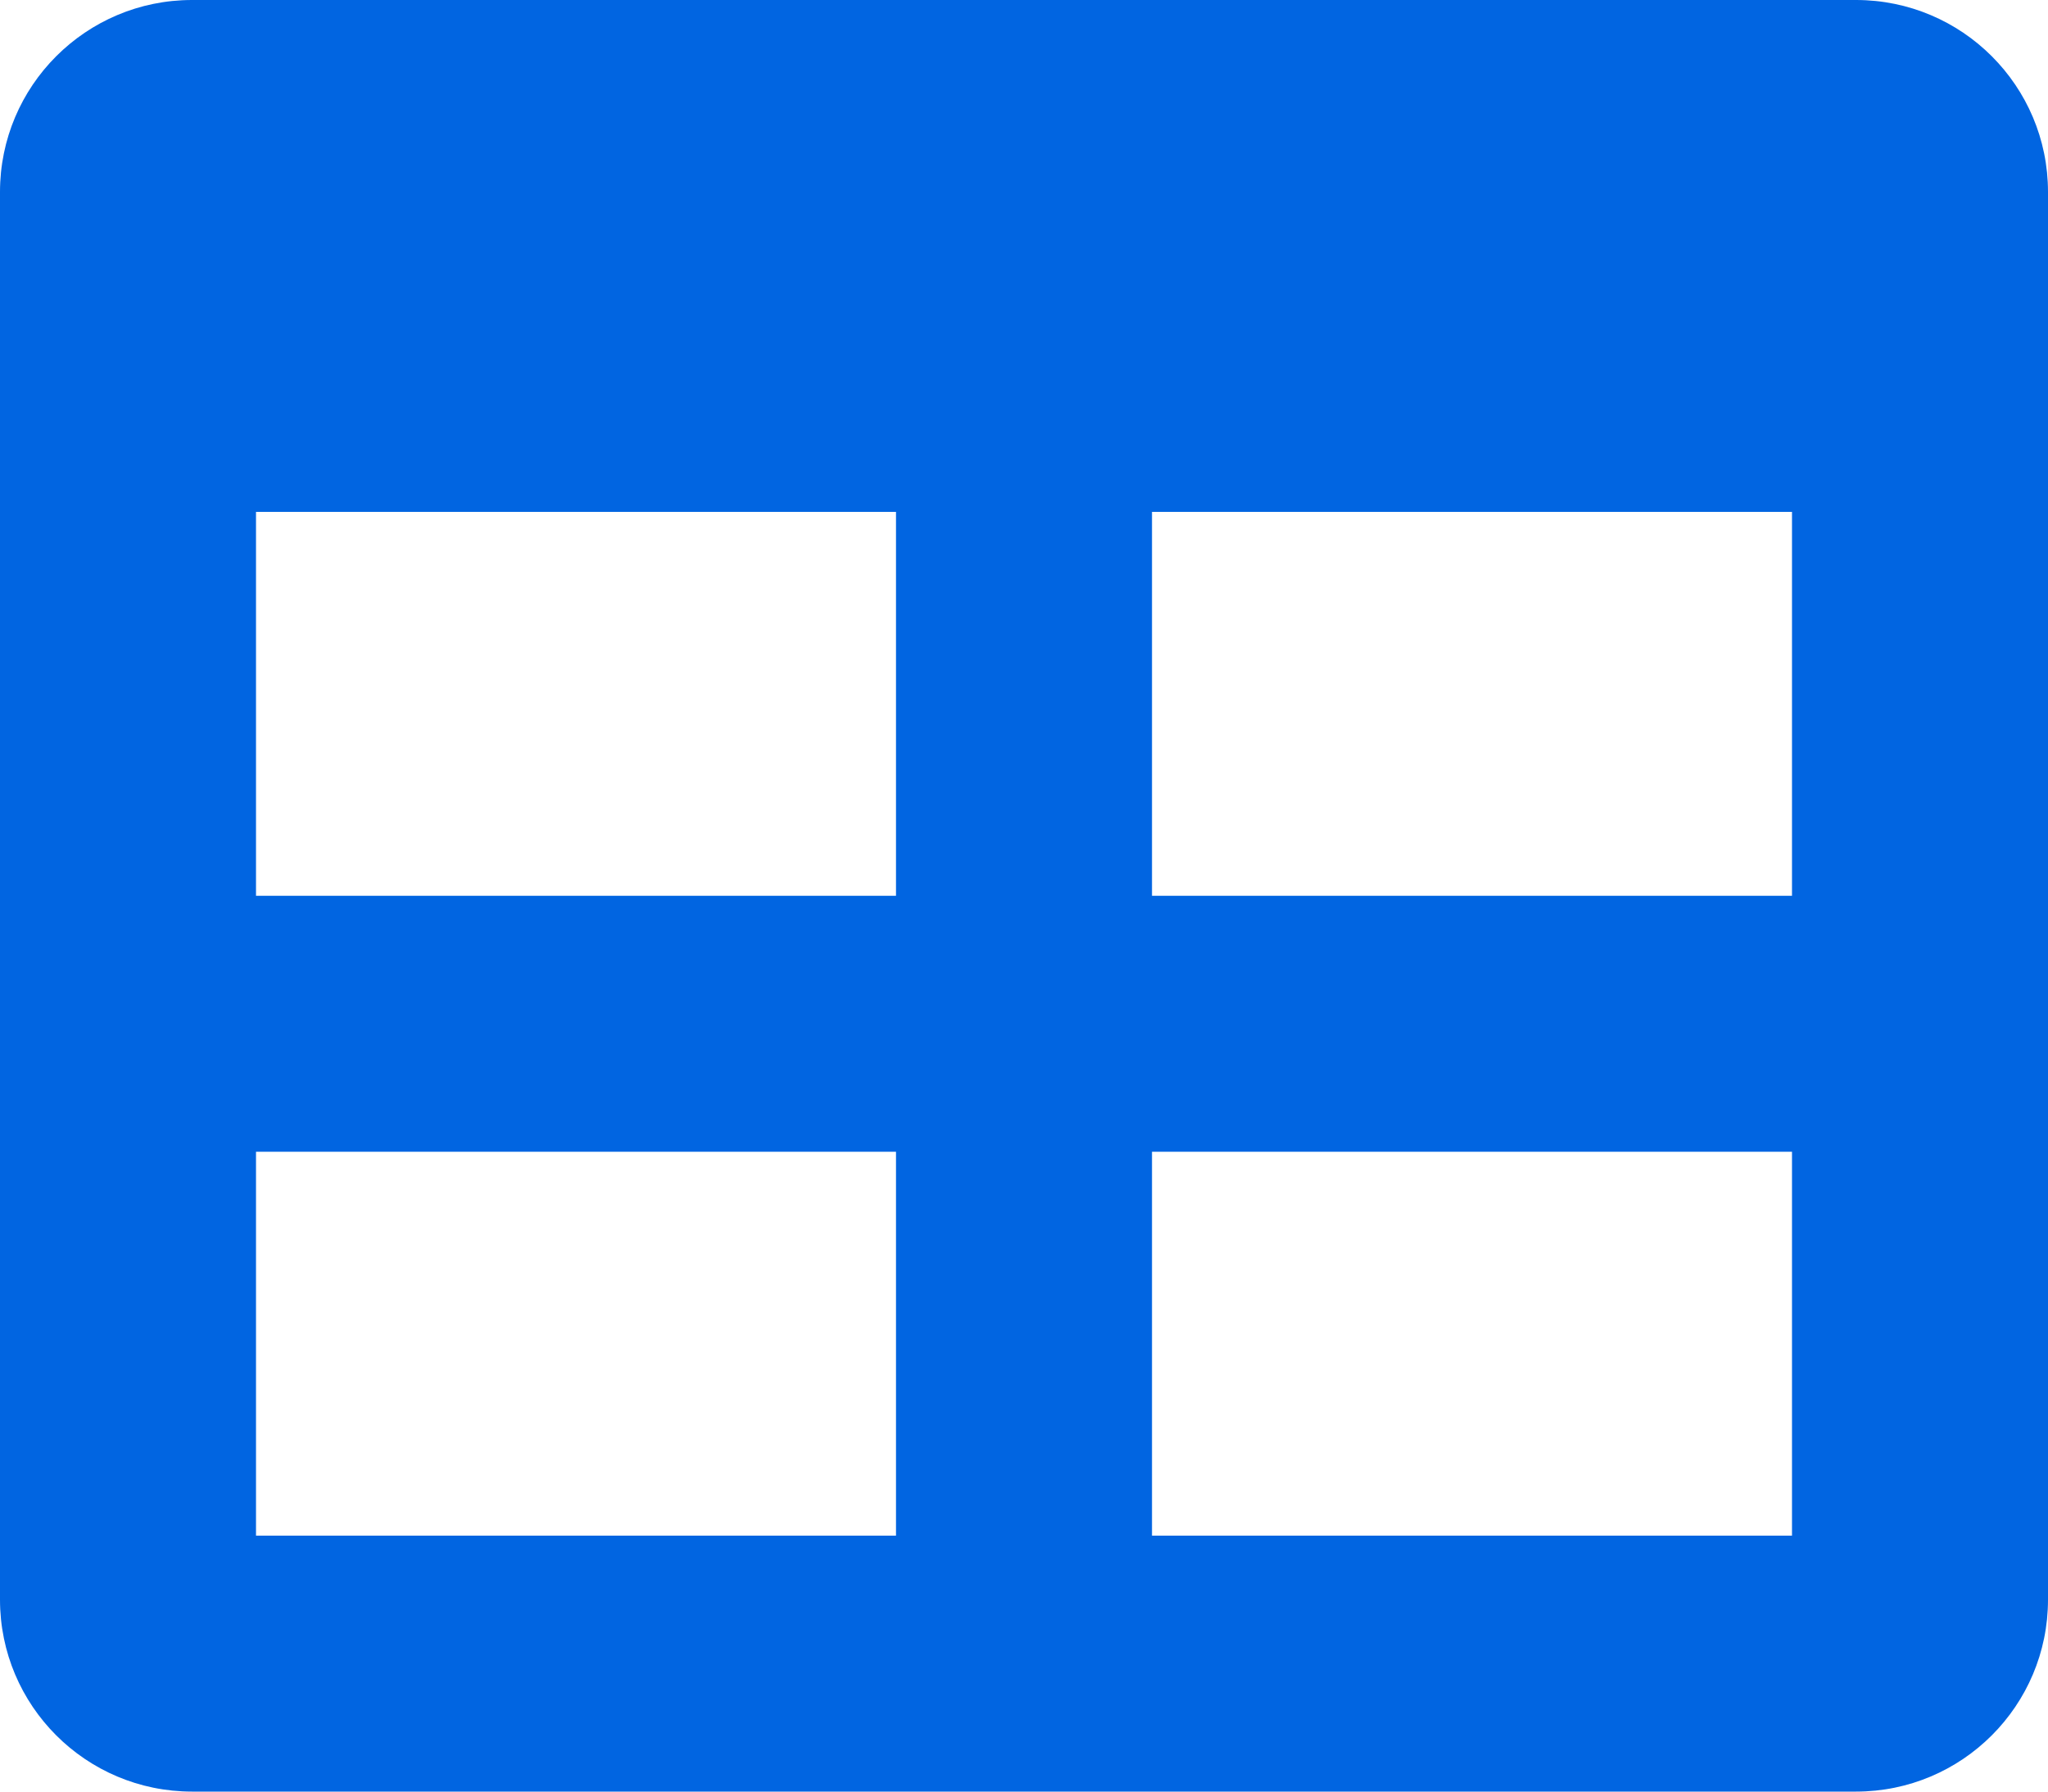 <svg width="32" height="28" viewBox="0 0 32 28" fill="none" xmlns="http://www.w3.org/2000/svg">
 <path  d= "M29 0H3C1.343 0 0 1.343 0 3V25C0 26.657 1.343 28 3 28H29C30.657 28 32 26.657 32 25V3C32 1.343 30.657 0 29 0ZM14 24H4V18H14V24ZM14 14H4V8H14V14ZM28 24H18V18H28V24ZM28 14H18V8H28V14Z" fill="#0165E1" /></svg>